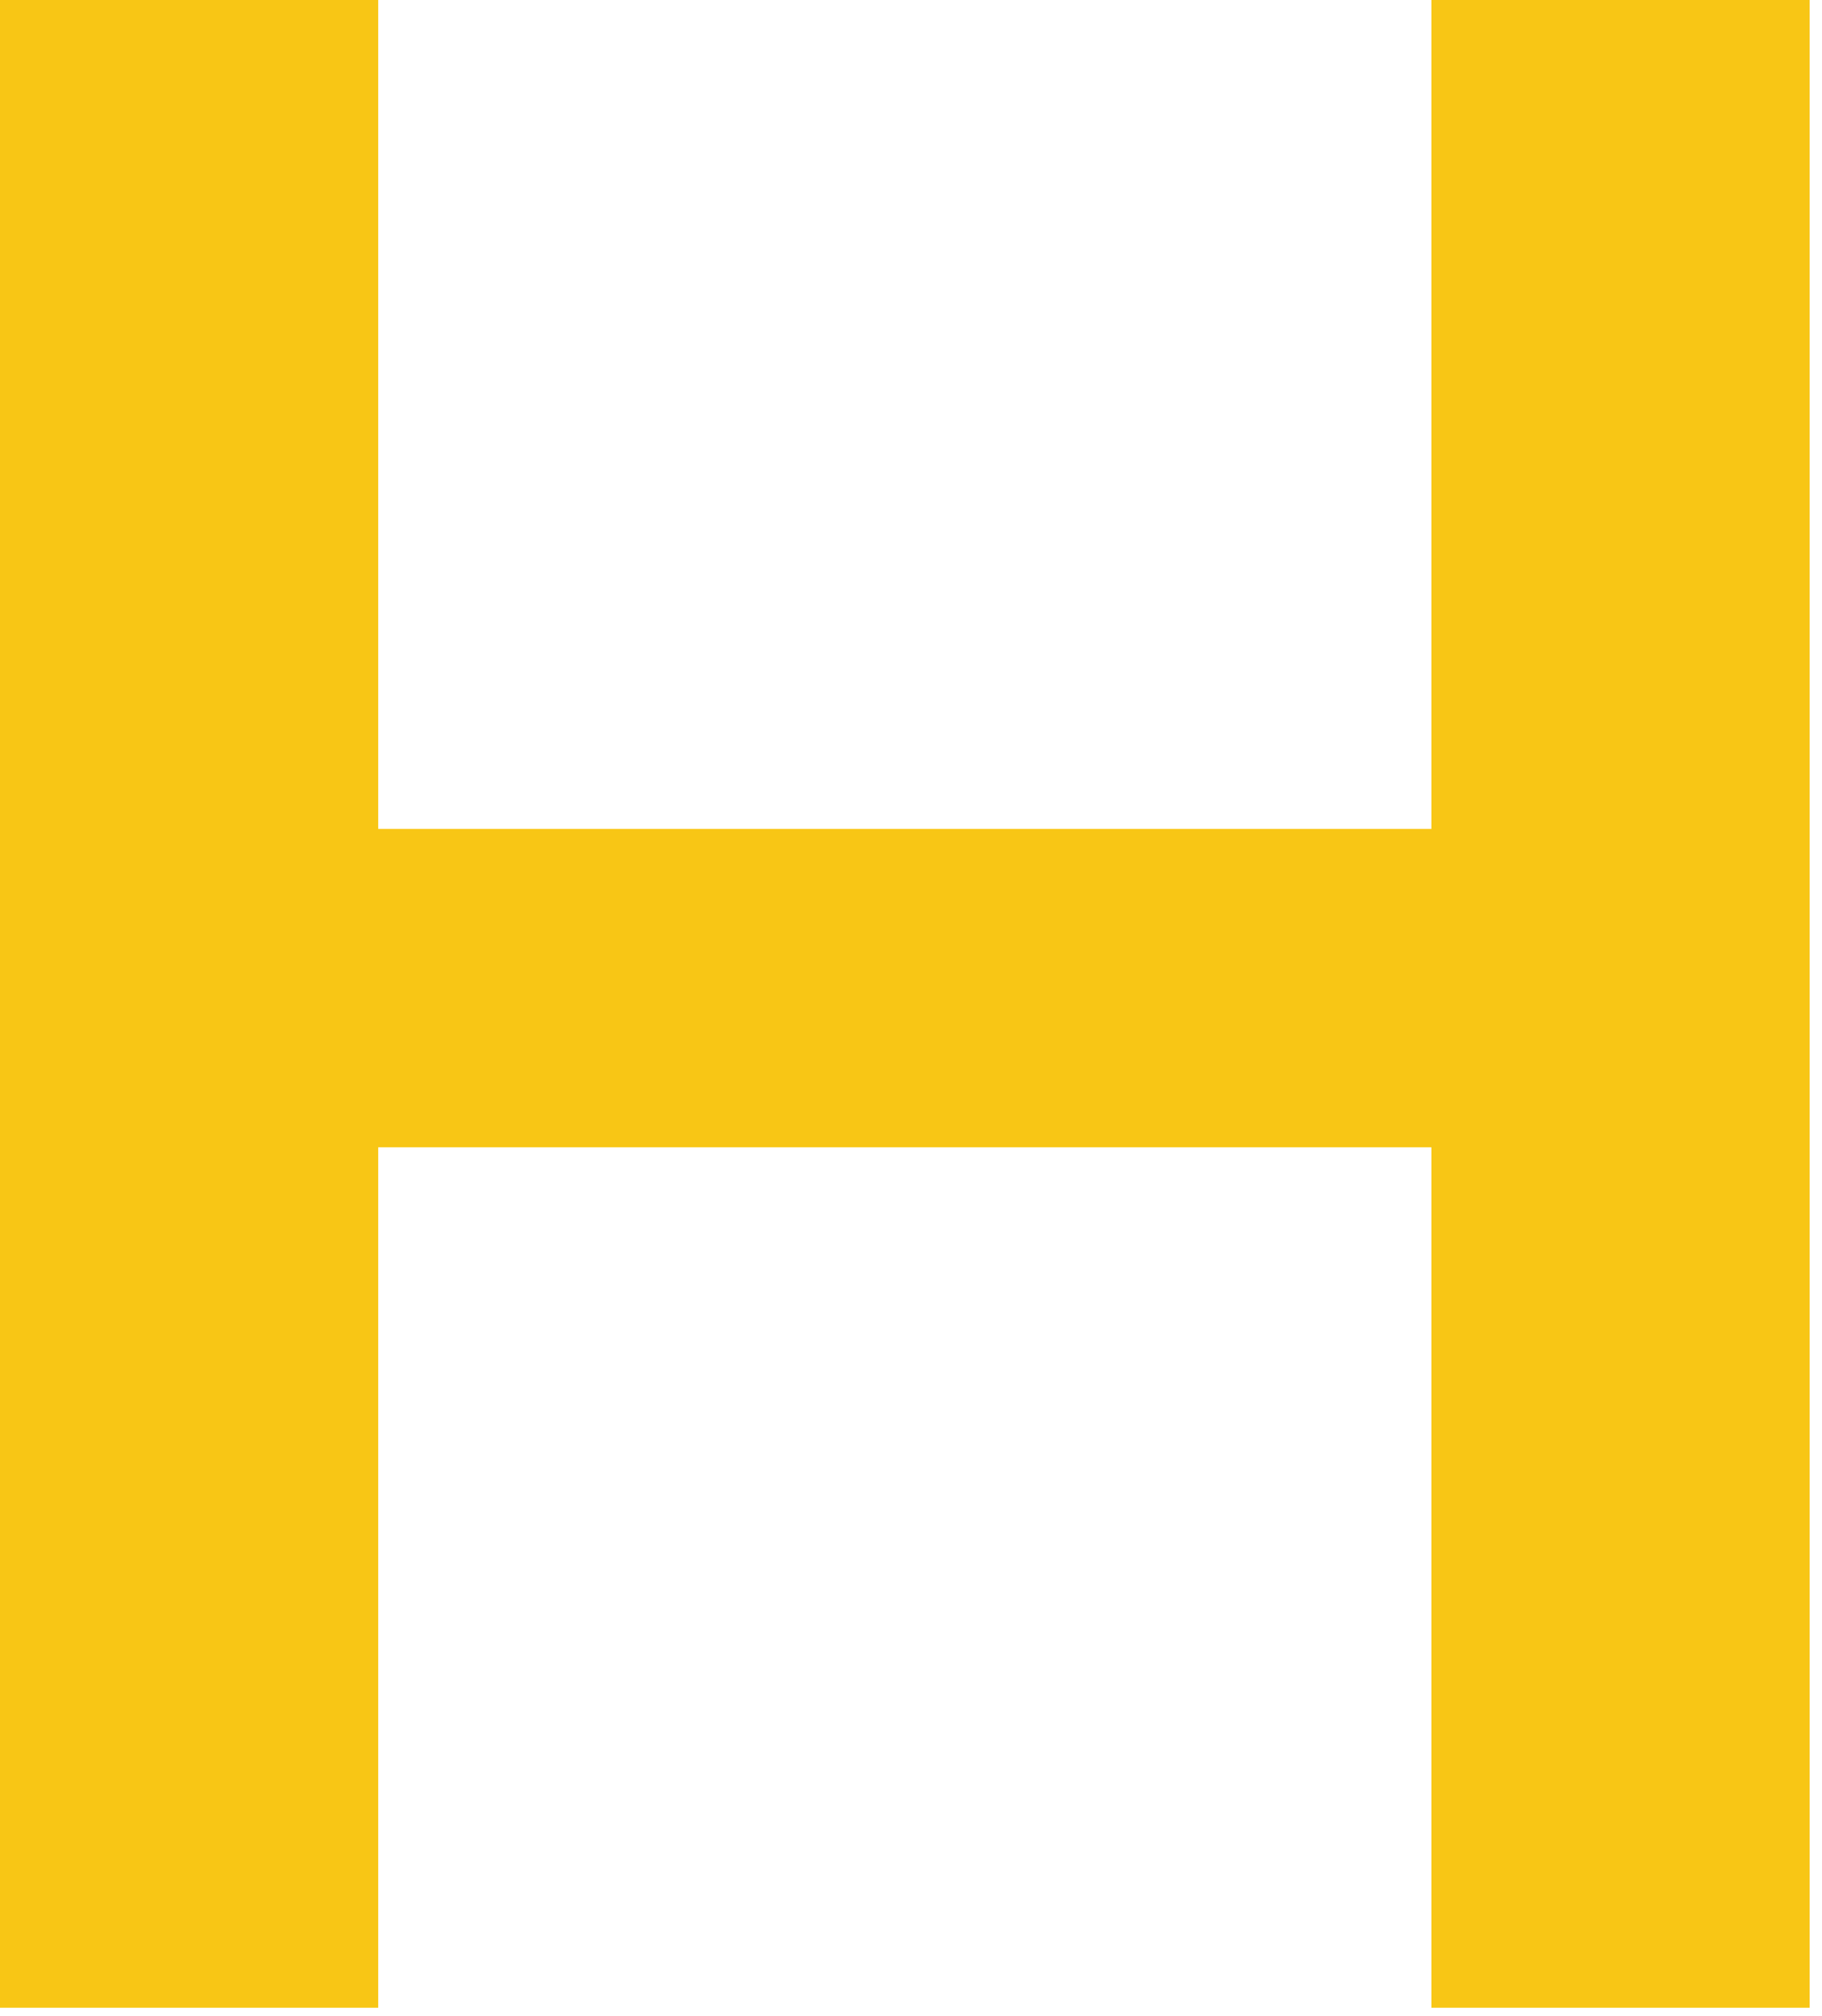<svg width="94" height="104" viewBox="0 0 94 104" fill="none" xmlns="http://www.w3.org/2000/svg">
<path d="M93.361 0V103.577H73.848V59.187H19.513V103.577H0V0H19.513V42.762H73.848V0H93.361Z" fill="#F8C615"/>
</svg>
